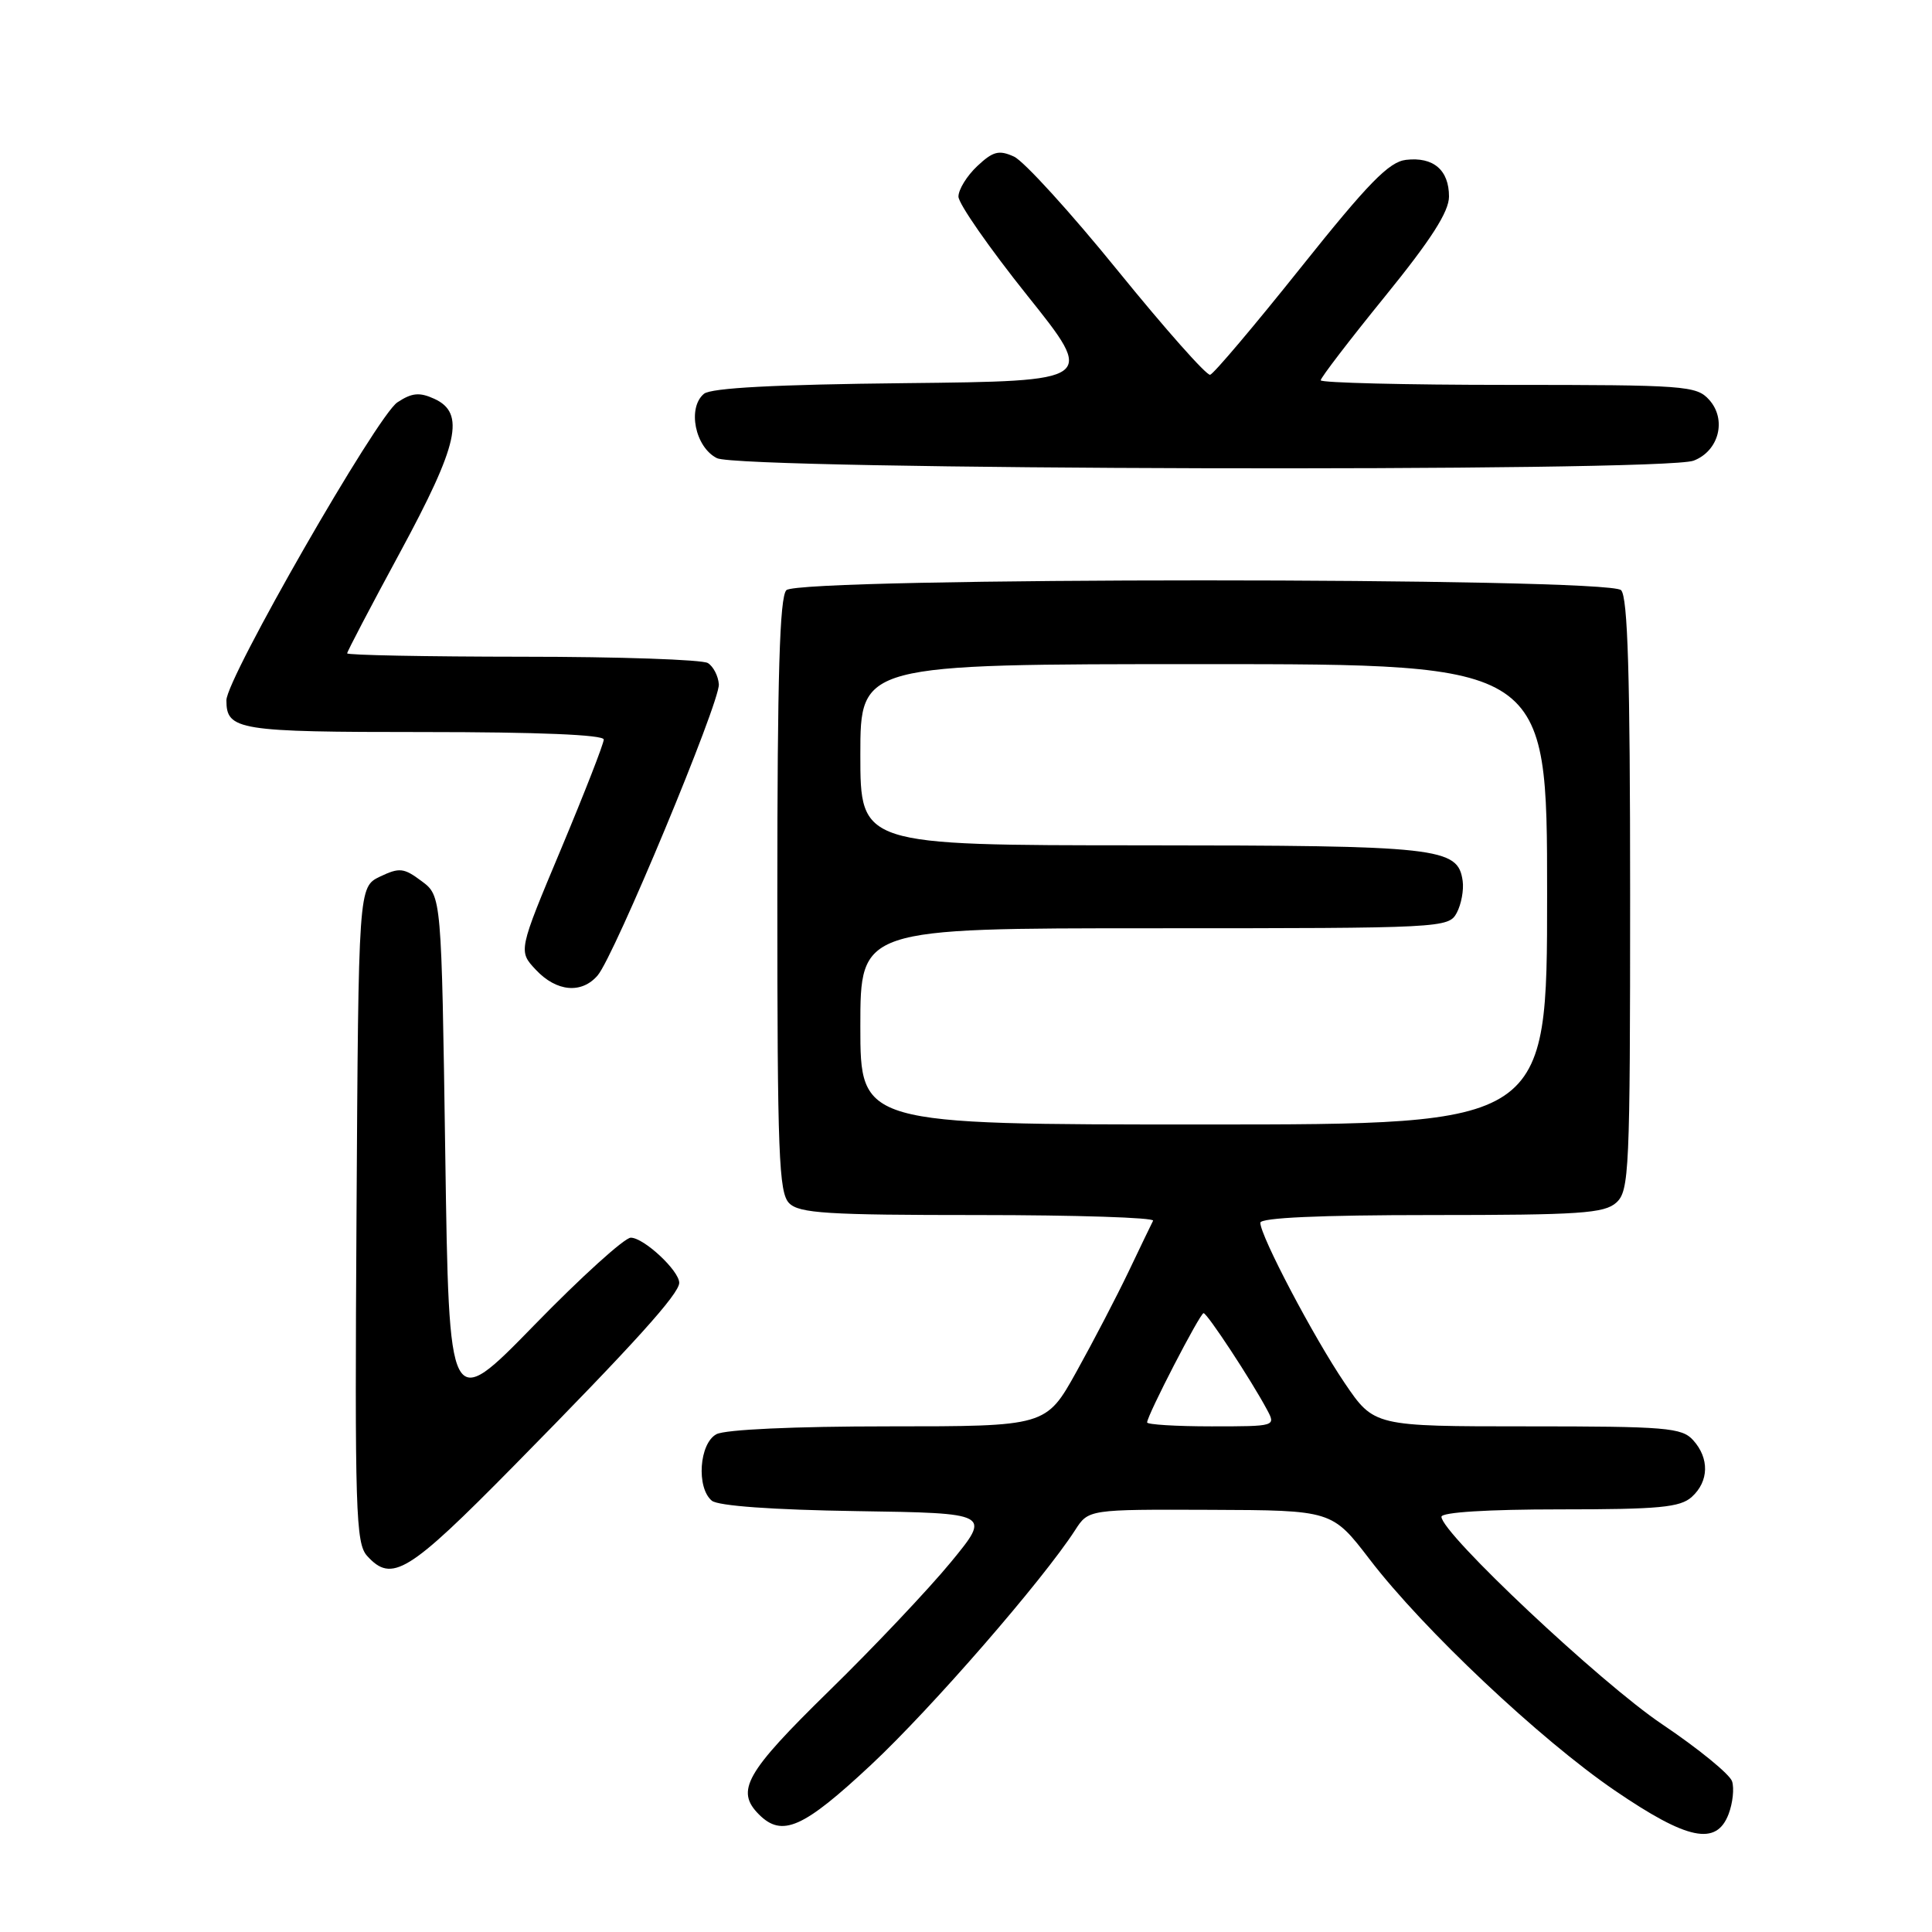 <?xml version="1.0" encoding="UTF-8" standalone="no"?>
<!DOCTYPE svg PUBLIC "-//W3C//DTD SVG 1.1//EN" "http://www.w3.org/Graphics/SVG/1.1/DTD/svg11.dtd" >
<svg xmlns="http://www.w3.org/2000/svg" xmlns:xlink="http://www.w3.org/1999/xlink" version="1.1" viewBox="0 0 256 256">
 <g >
 <path fill="currentColor"
d=" M 229.05 240.37 C 229.60 238.92 229.81 236.97 229.51 236.04 C 229.22 235.11 225.04 231.70 220.24 228.47 C 212.09 223.00 191.00 203.16 191.00 200.98 C 191.00 200.38 197.16 200.00 206.67 200.00 C 219.85 200.00 222.63 199.74 224.17 198.35 C 226.45 196.29 226.52 193.23 224.35 190.83 C 222.85 189.17 220.79 189.00 202.38 189.00 C 182.07 189.00 182.07 189.00 178.17 183.25 C 174.07 177.20 167.00 163.77 167.00 162.02 C 167.00 161.36 174.86 161.00 189.67 161.00 C 209.36 161.00 212.58 160.78 214.17 159.35 C 215.88 157.80 216.00 155.20 216.00 118.55 C 216.00 89.43 215.69 79.09 214.80 78.20 C 213.07 76.47 105.93 76.47 104.20 78.20 C 103.31 79.09 103.00 89.45 103.00 118.63 C 103.00 152.96 103.20 158.05 104.57 159.43 C 105.91 160.77 109.61 161.00 129.65 161.00 C 142.59 161.00 153.00 161.34 152.79 161.75 C 152.58 162.16 151.11 165.20 149.54 168.50 C 147.96 171.80 144.86 177.76 142.64 181.75 C 138.61 189.00 138.61 189.00 117.74 189.00 C 105.26 189.00 96.09 189.42 94.93 190.04 C 92.65 191.26 92.25 197.13 94.32 198.85 C 95.15 199.54 102.40 200.06 113.49 200.23 C 131.33 200.50 131.33 200.50 125.99 207.00 C 123.05 210.57 115.78 218.27 109.82 224.09 C 98.77 234.91 97.43 237.28 100.57 240.43 C 103.64 243.49 106.43 242.25 115.43 233.84 C 123.43 226.36 138.16 209.40 142.46 202.75 C 144.23 200.00 144.23 200.00 160.37 200.06 C 176.50 200.12 176.50 200.12 181.50 206.64 C 188.58 215.89 204.08 230.50 213.97 237.25 C 223.61 243.83 227.43 244.62 229.05 240.37 Z  M 68.07 194.25 C 84.03 178.05 90.00 171.44 90.00 169.98 C 90.00 168.37 85.31 164.00 83.58 164.00 C 82.76 164.00 77.00 169.21 70.79 175.59 C 59.50 187.17 59.50 187.17 59.00 152.94 C 58.50 118.71 58.50 118.71 55.86 116.75 C 53.51 114.99 52.93 114.93 50.36 116.15 C 47.50 117.53 47.50 117.53 47.24 160.92 C 47.00 200.24 47.14 204.49 48.64 206.16 C 51.92 209.78 54.08 208.45 68.07 194.25 Z  M 79.19 129.25 C 81.41 126.67 95.42 92.99 95.25 90.67 C 95.17 89.57 94.52 88.31 93.80 87.86 C 93.09 87.40 82.04 87.02 69.25 87.02 C 56.46 87.01 46.00 86.81 46.00 86.57 C 46.00 86.33 49.15 80.32 53.00 73.21 C 60.77 58.85 61.69 54.73 57.54 52.84 C 55.59 51.95 54.58 52.04 52.66 53.31 C 49.98 55.06 30.00 89.89 30.00 92.79 C 30.00 96.76 31.52 97.00 56.20 97.00 C 71.27 97.00 80.00 97.36 80.00 97.99 C 80.00 98.54 77.45 105.07 74.34 112.50 C 68.67 126.02 68.67 126.02 71.01 128.51 C 73.74 131.42 77.07 131.72 79.19 129.25 Z  M 224.41 61.04 C 227.77 59.76 228.84 55.58 226.46 52.96 C 224.79 51.11 223.25 51.00 199.85 51.00 C 186.18 51.00 175.00 50.72 175.00 50.39 C 175.00 50.05 178.82 45.06 183.50 39.30 C 189.64 31.74 192.00 28.05 192.00 26.04 C 192.00 22.53 189.93 20.76 186.31 21.18 C 184.05 21.44 181.33 24.22 172.35 35.47 C 166.22 43.15 160.82 49.54 160.35 49.66 C 159.88 49.79 154.38 43.58 148.12 35.87 C 141.86 28.15 135.67 21.35 134.36 20.75 C 132.36 19.84 131.58 20.05 129.49 22.01 C 128.12 23.30 127.00 25.11 127.00 26.05 C 127.00 26.99 131.10 32.87 136.10 39.13 C 145.20 50.50 145.20 50.50 119.93 50.77 C 102.76 50.95 94.22 51.40 93.28 52.18 C 91.05 54.03 92.10 59.26 95.00 60.71 C 98.12 62.28 220.33 62.59 224.41 61.04 Z  M 152.00 188.48 C 152.00 187.55 159.01 174.00 159.48 174.00 C 159.96 174.00 165.81 182.90 167.88 186.78 C 169.07 188.99 169.04 189.00 160.54 189.00 C 155.84 189.00 152.00 188.76 152.00 188.48 Z  M 114.00 136.00 C 114.00 123.00 114.00 123.00 152.96 123.00 C 191.23 123.00 191.95 122.96 193.03 120.95 C 193.63 119.82 193.98 117.92 193.81 116.72 C 193.18 112.29 190.79 112.03 151.25 112.01 C 114.00 112.00 114.00 112.00 114.00 100.00 C 114.00 88.00 114.00 88.00 159.50 88.00 C 205.00 88.00 205.00 88.00 205.00 118.50 C 205.00 149.00 205.00 149.00 159.50 149.00 C 114.00 149.00 114.00 149.00 114.00 136.00 Z "/>
</g>
</svg>